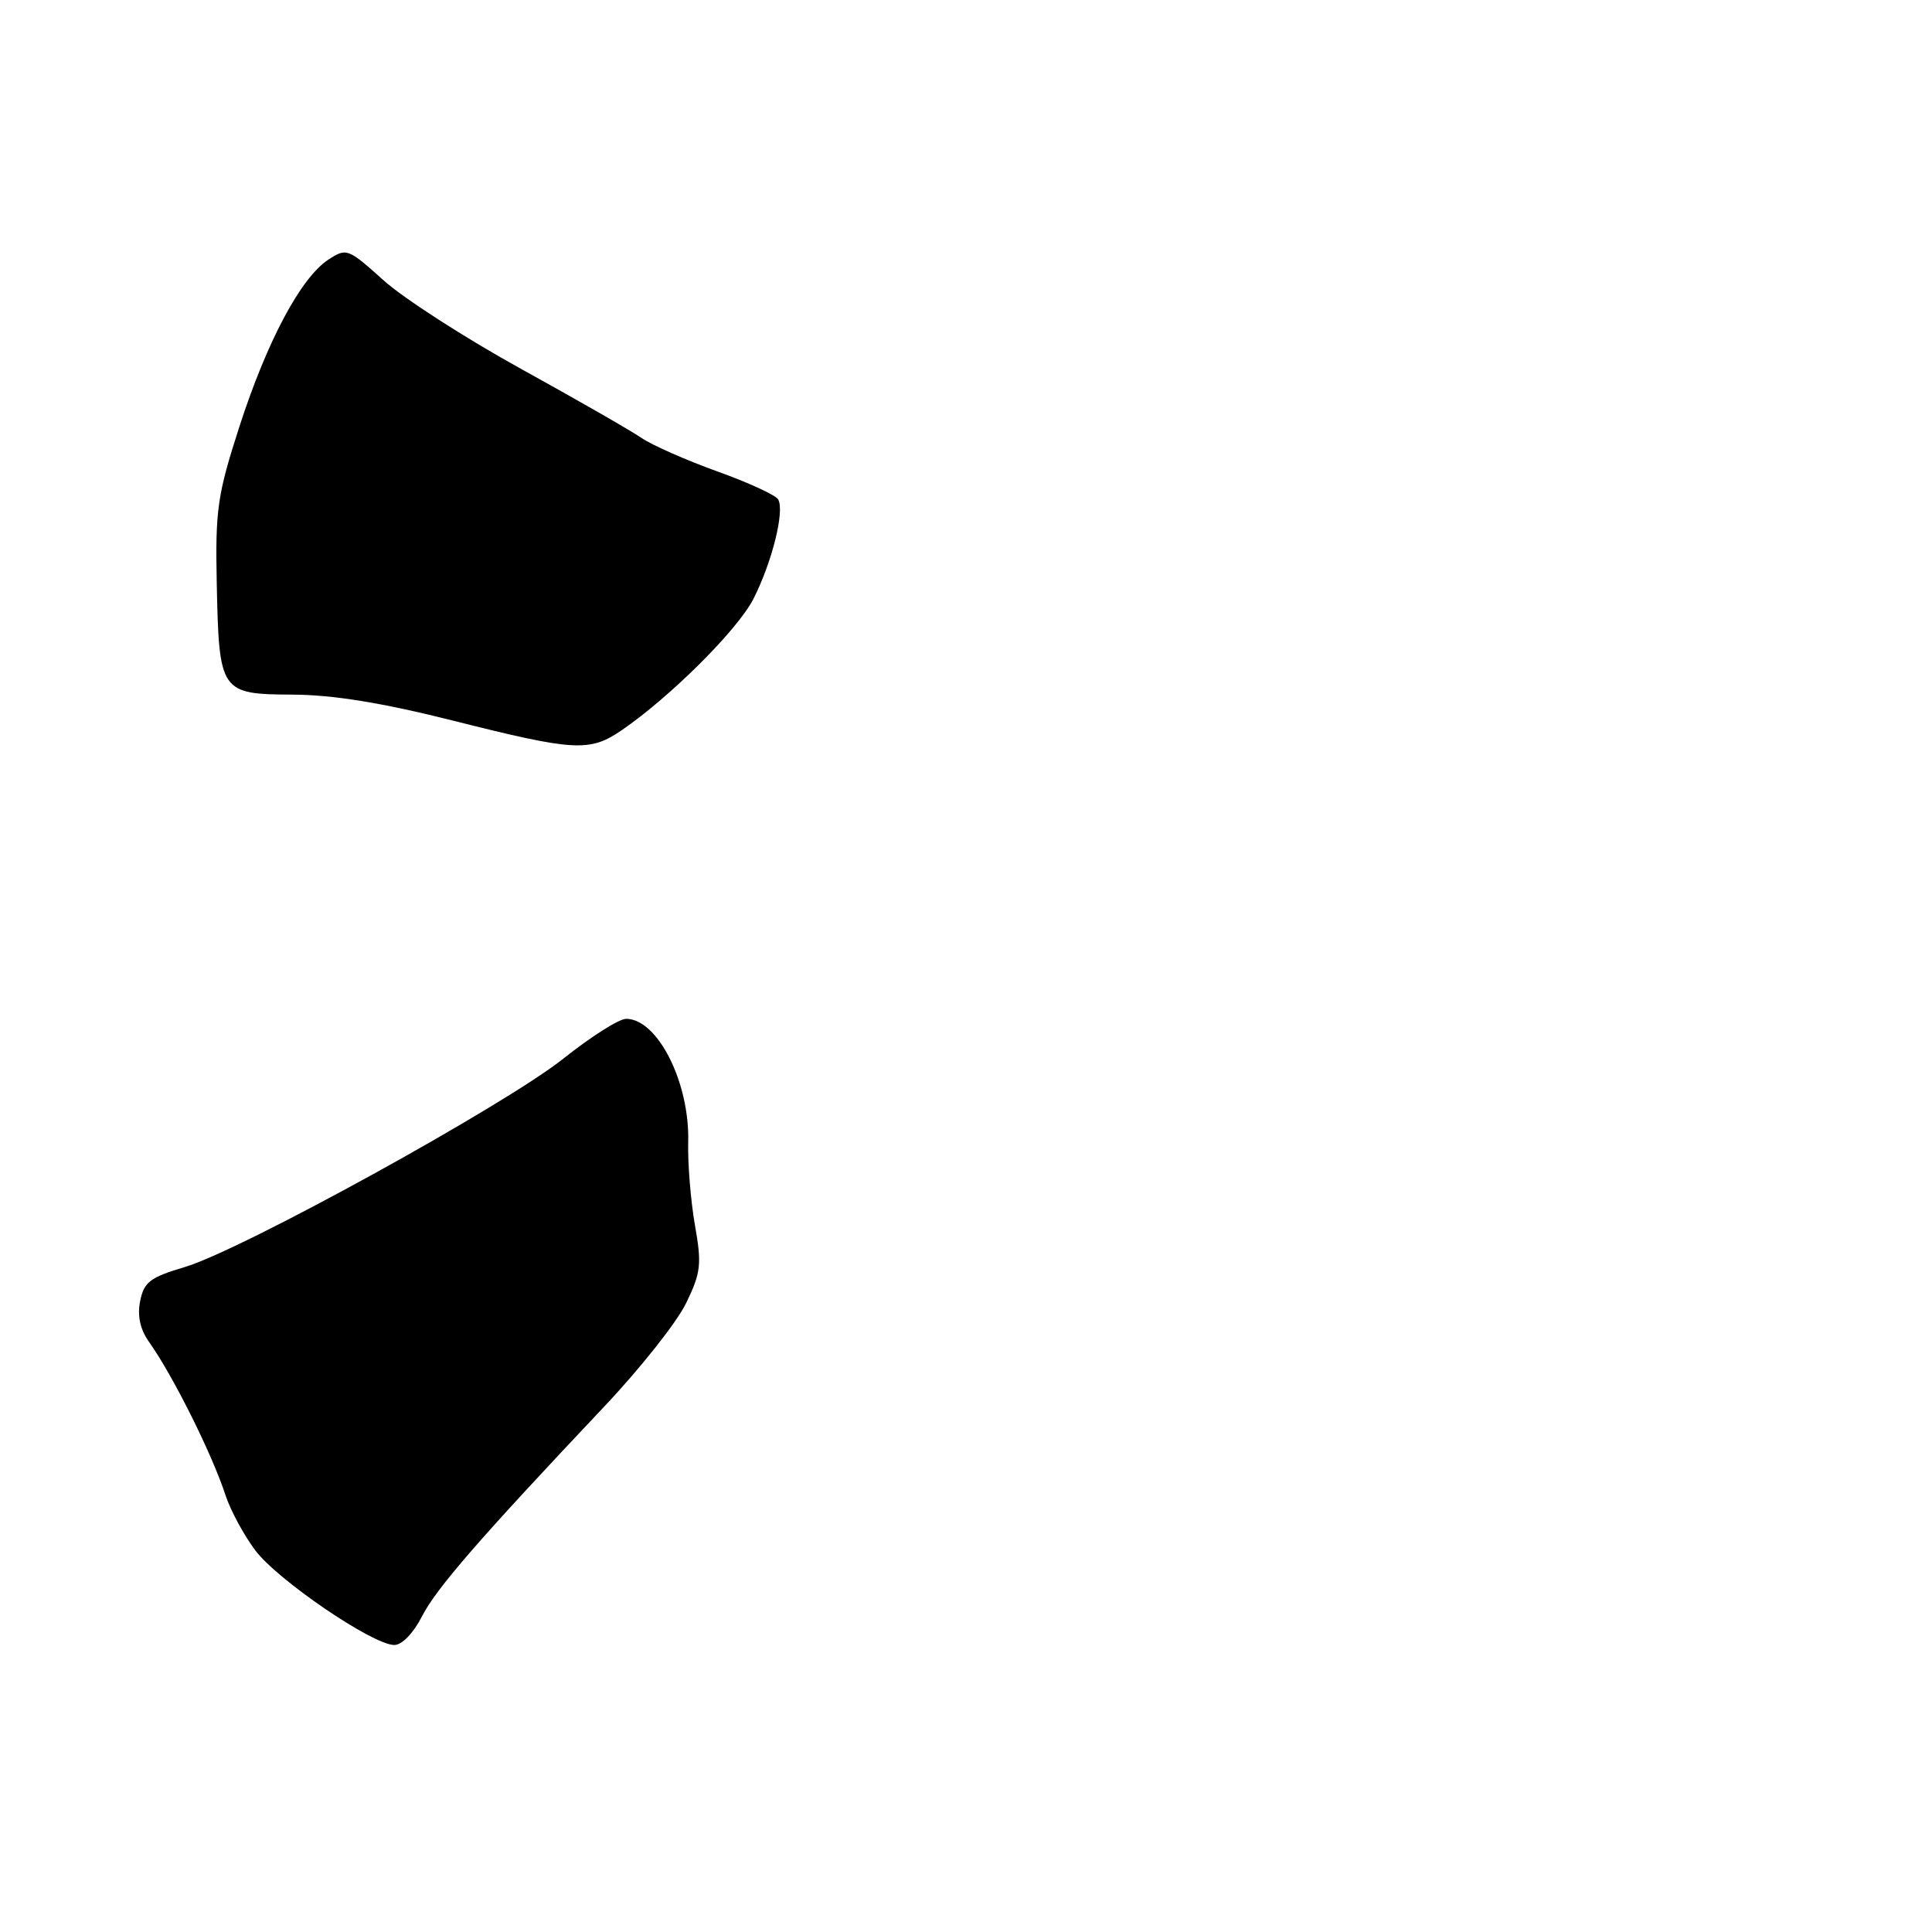 <?xml version="1.0" encoding="UTF-8" standalone="no"?>
<!DOCTYPE svg PUBLIC "-//W3C//DTD SVG 1.1//EN" "http://www.w3.org/Graphics/SVG/1.1/DTD/svg11.dtd" >
<svg xmlns="http://www.w3.org/2000/svg" xmlns:xlink="http://www.w3.org/1999/xlink" version="1.1" viewBox="0 0 256 256">
 <g >
 <path fill="currentColor"
d=" M 55.89 214.22 C 57.80 210.48 63.45 203.97 80.08 186.36 C 84.83 181.34 89.70 175.18 90.91 172.68 C 92.88 168.62 93.00 167.52 92.08 162.32 C 91.52 159.12 91.12 154.19 91.19 151.36 C 91.41 143.47 87.15 135.00 82.96 135.00 C 82.03 135.00 78.30 137.36 74.68 140.25 C 66.85 146.48 32.00 165.67 24.45 167.90 C 19.90 169.25 19.07 169.88 18.57 172.40 C 18.18 174.36 18.57 176.15 19.74 177.80 C 22.92 182.28 28.09 192.64 29.88 198.12 C 30.53 200.11 32.30 203.39 33.81 205.41 C 36.73 209.33 49.34 217.93 52.23 217.97 C 53.24 217.99 54.76 216.43 55.89 214.22 Z  M 82.39 96.75 C 88.86 92.31 97.77 83.42 99.84 79.34 C 102.33 74.43 104.01 67.63 103.10 66.16 C 102.75 65.59 99.09 63.91 94.98 62.44 C 90.87 60.96 86.38 58.97 85.00 58.03 C 83.62 57.08 76.46 52.97 69.08 48.90 C 61.70 44.83 53.48 39.54 50.82 37.14 C 46.10 32.90 45.91 32.83 43.50 34.41 C 39.86 36.80 35.40 45.17 31.73 56.50 C 28.81 65.55 28.52 67.52 28.72 77.26 C 29.02 91.76 29.18 91.99 38.79 92.04 C 44.15 92.07 50.62 93.12 60.00 95.48 C 76.15 99.55 78.13 99.67 82.39 96.75 Z "/>
</g>
</svg>